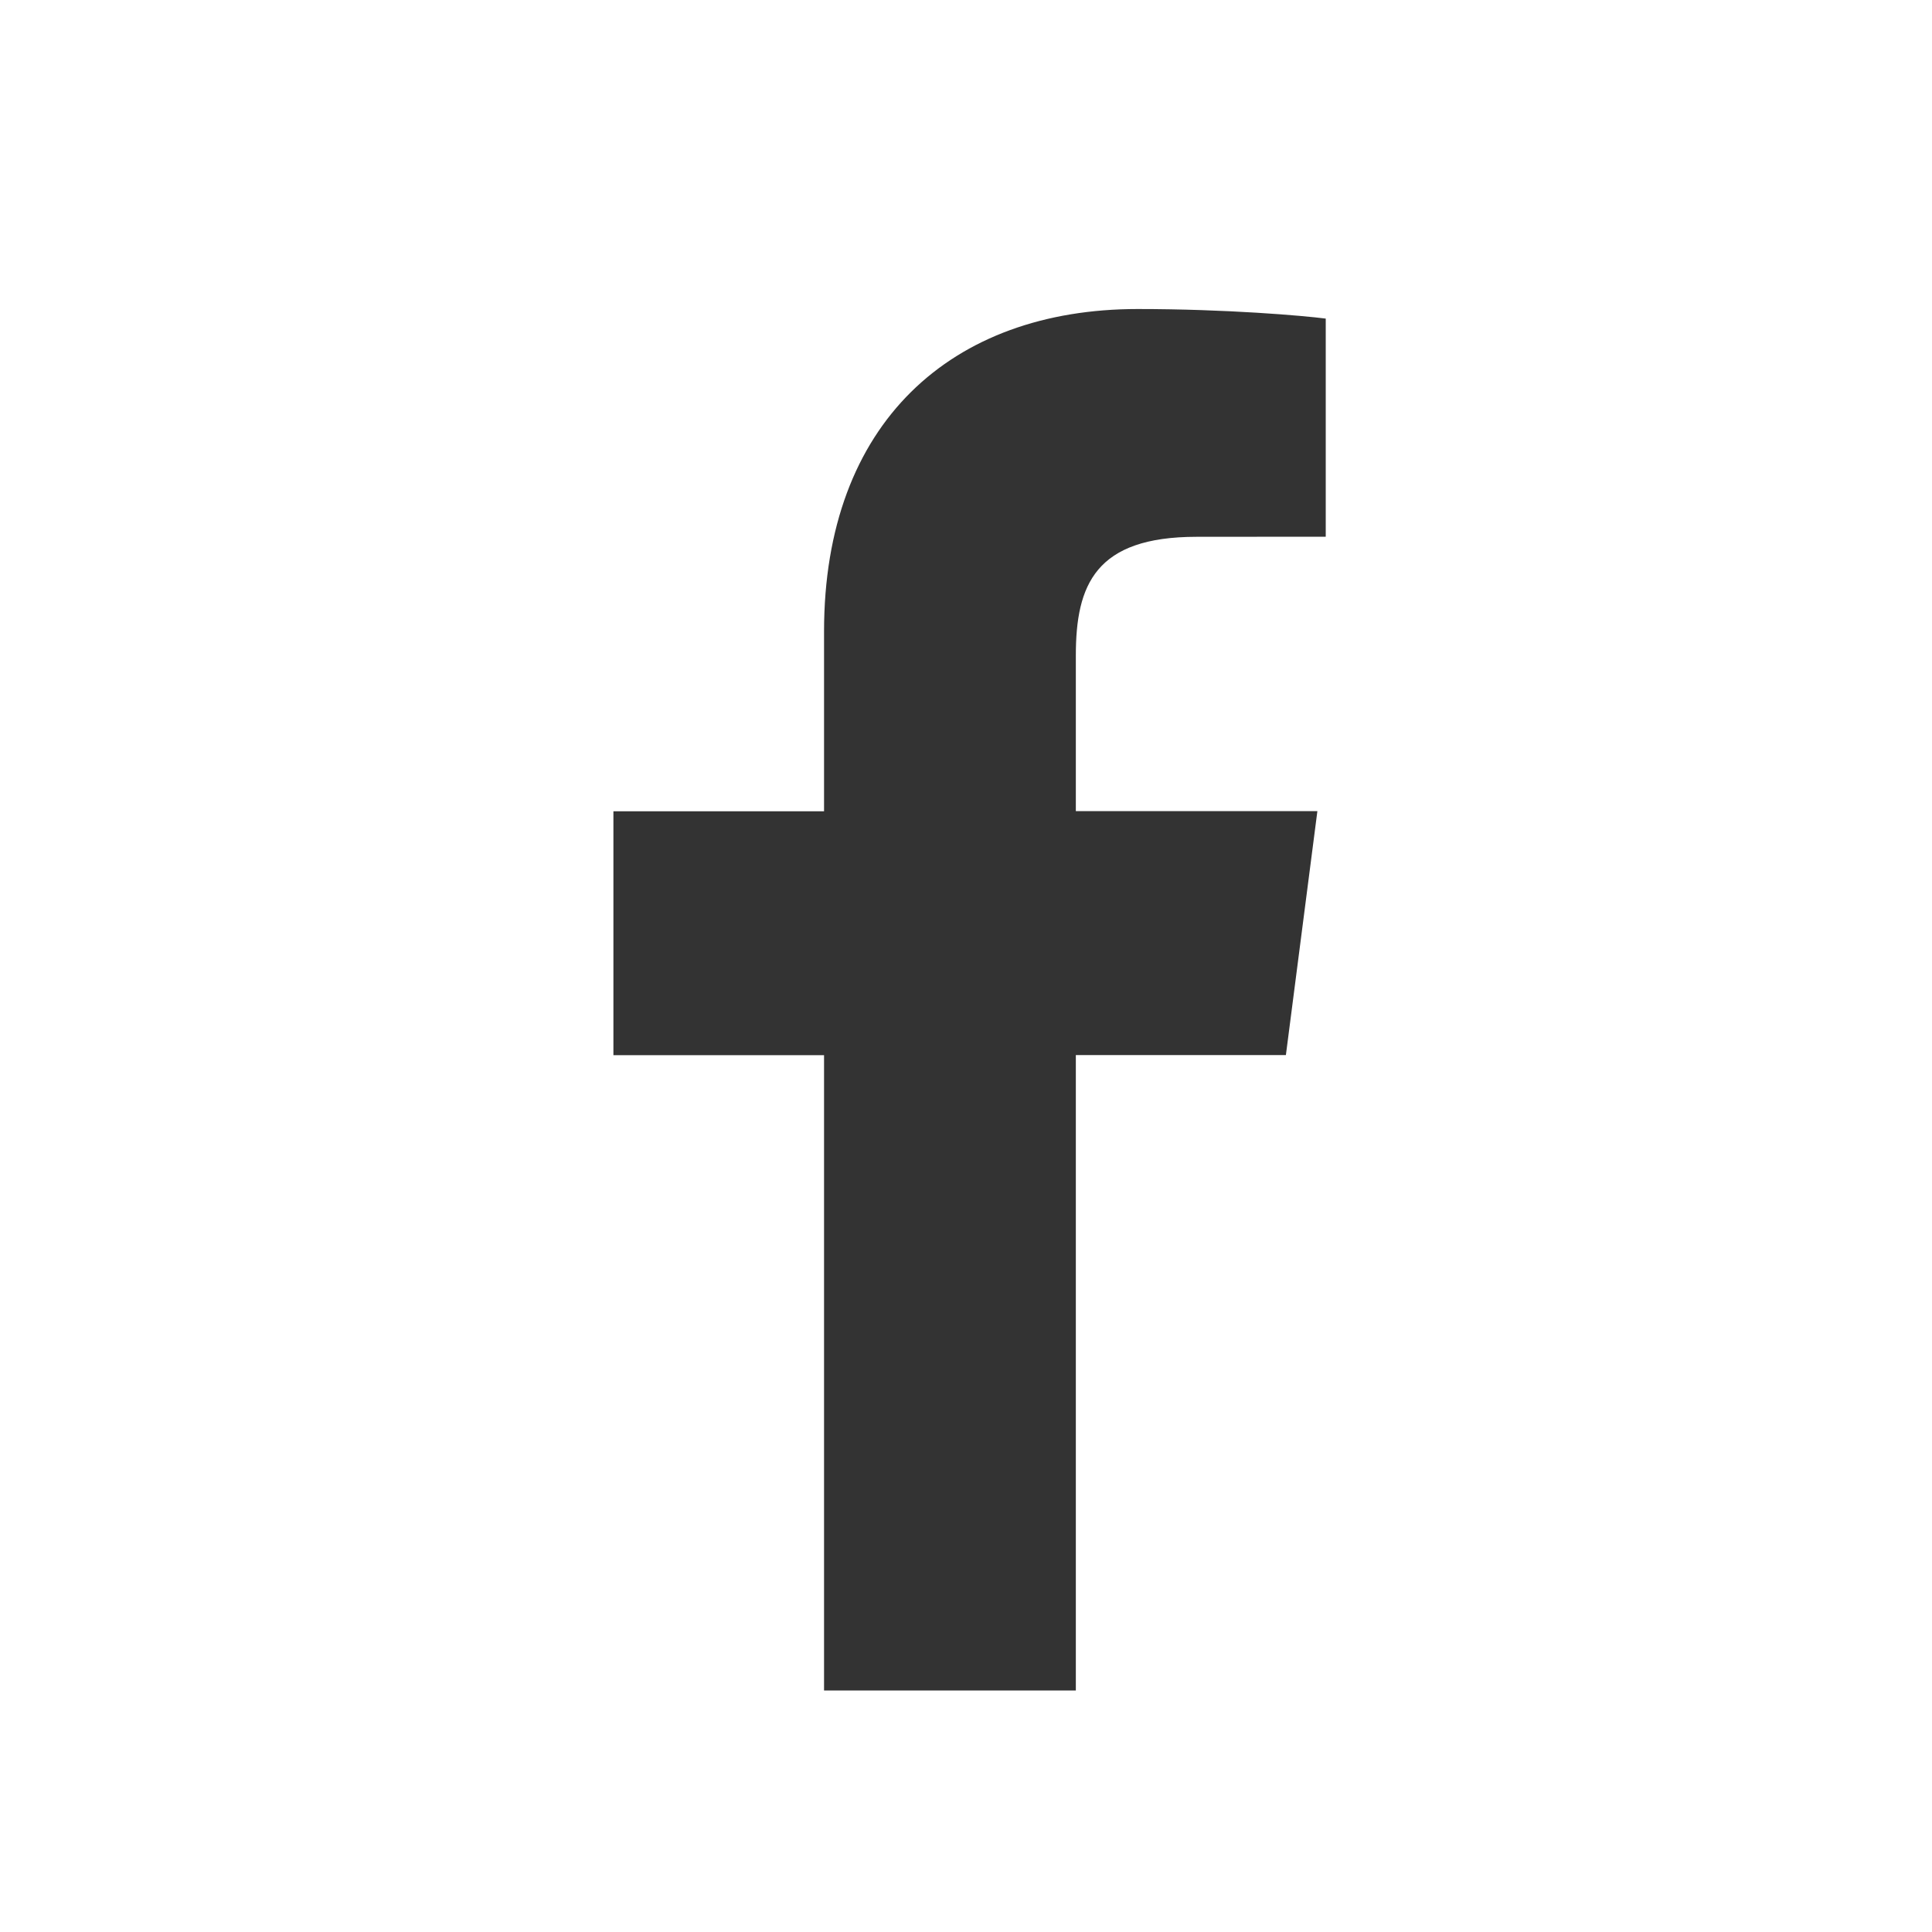 <svg width="40" height="40" viewBox="0 0 40 40" fill="none" xmlns="http://www.w3.org/2000/svg">
<rect x="0" y="0" width="40" height="40" fill="#333333" stroke="none"/>
<rect y="31" width="15" height="7" fill="white"/>
<rect x="24" y="31" width="14" height="7" fill="white"/>
<path fill-rule="evenodd" clip-rule="evenodd" d="M40 0H0V40H40V0ZM28 4H12V35H28V4Z" fill="white"/>
<path d="M20.075 0C10.093 0 2 8.093 2 18.075C2 27.029 8.517 34.443 17.061 35.879V21.846H12.7V16.797H17.061V13.073C17.061 8.753 19.7 6.398 23.554 6.398C25.4 6.398 26.987 6.536 27.448 6.596V11.112L24.774 11.114C22.678 11.114 22.274 12.109 22.274 13.571V16.794H27.275L26.623 21.844H22.274V36C31.217 34.911 38.151 27.308 38.151 18.07C38.151 8.093 30.058 0 20.075 0Z" fill="white"/>
</svg>
